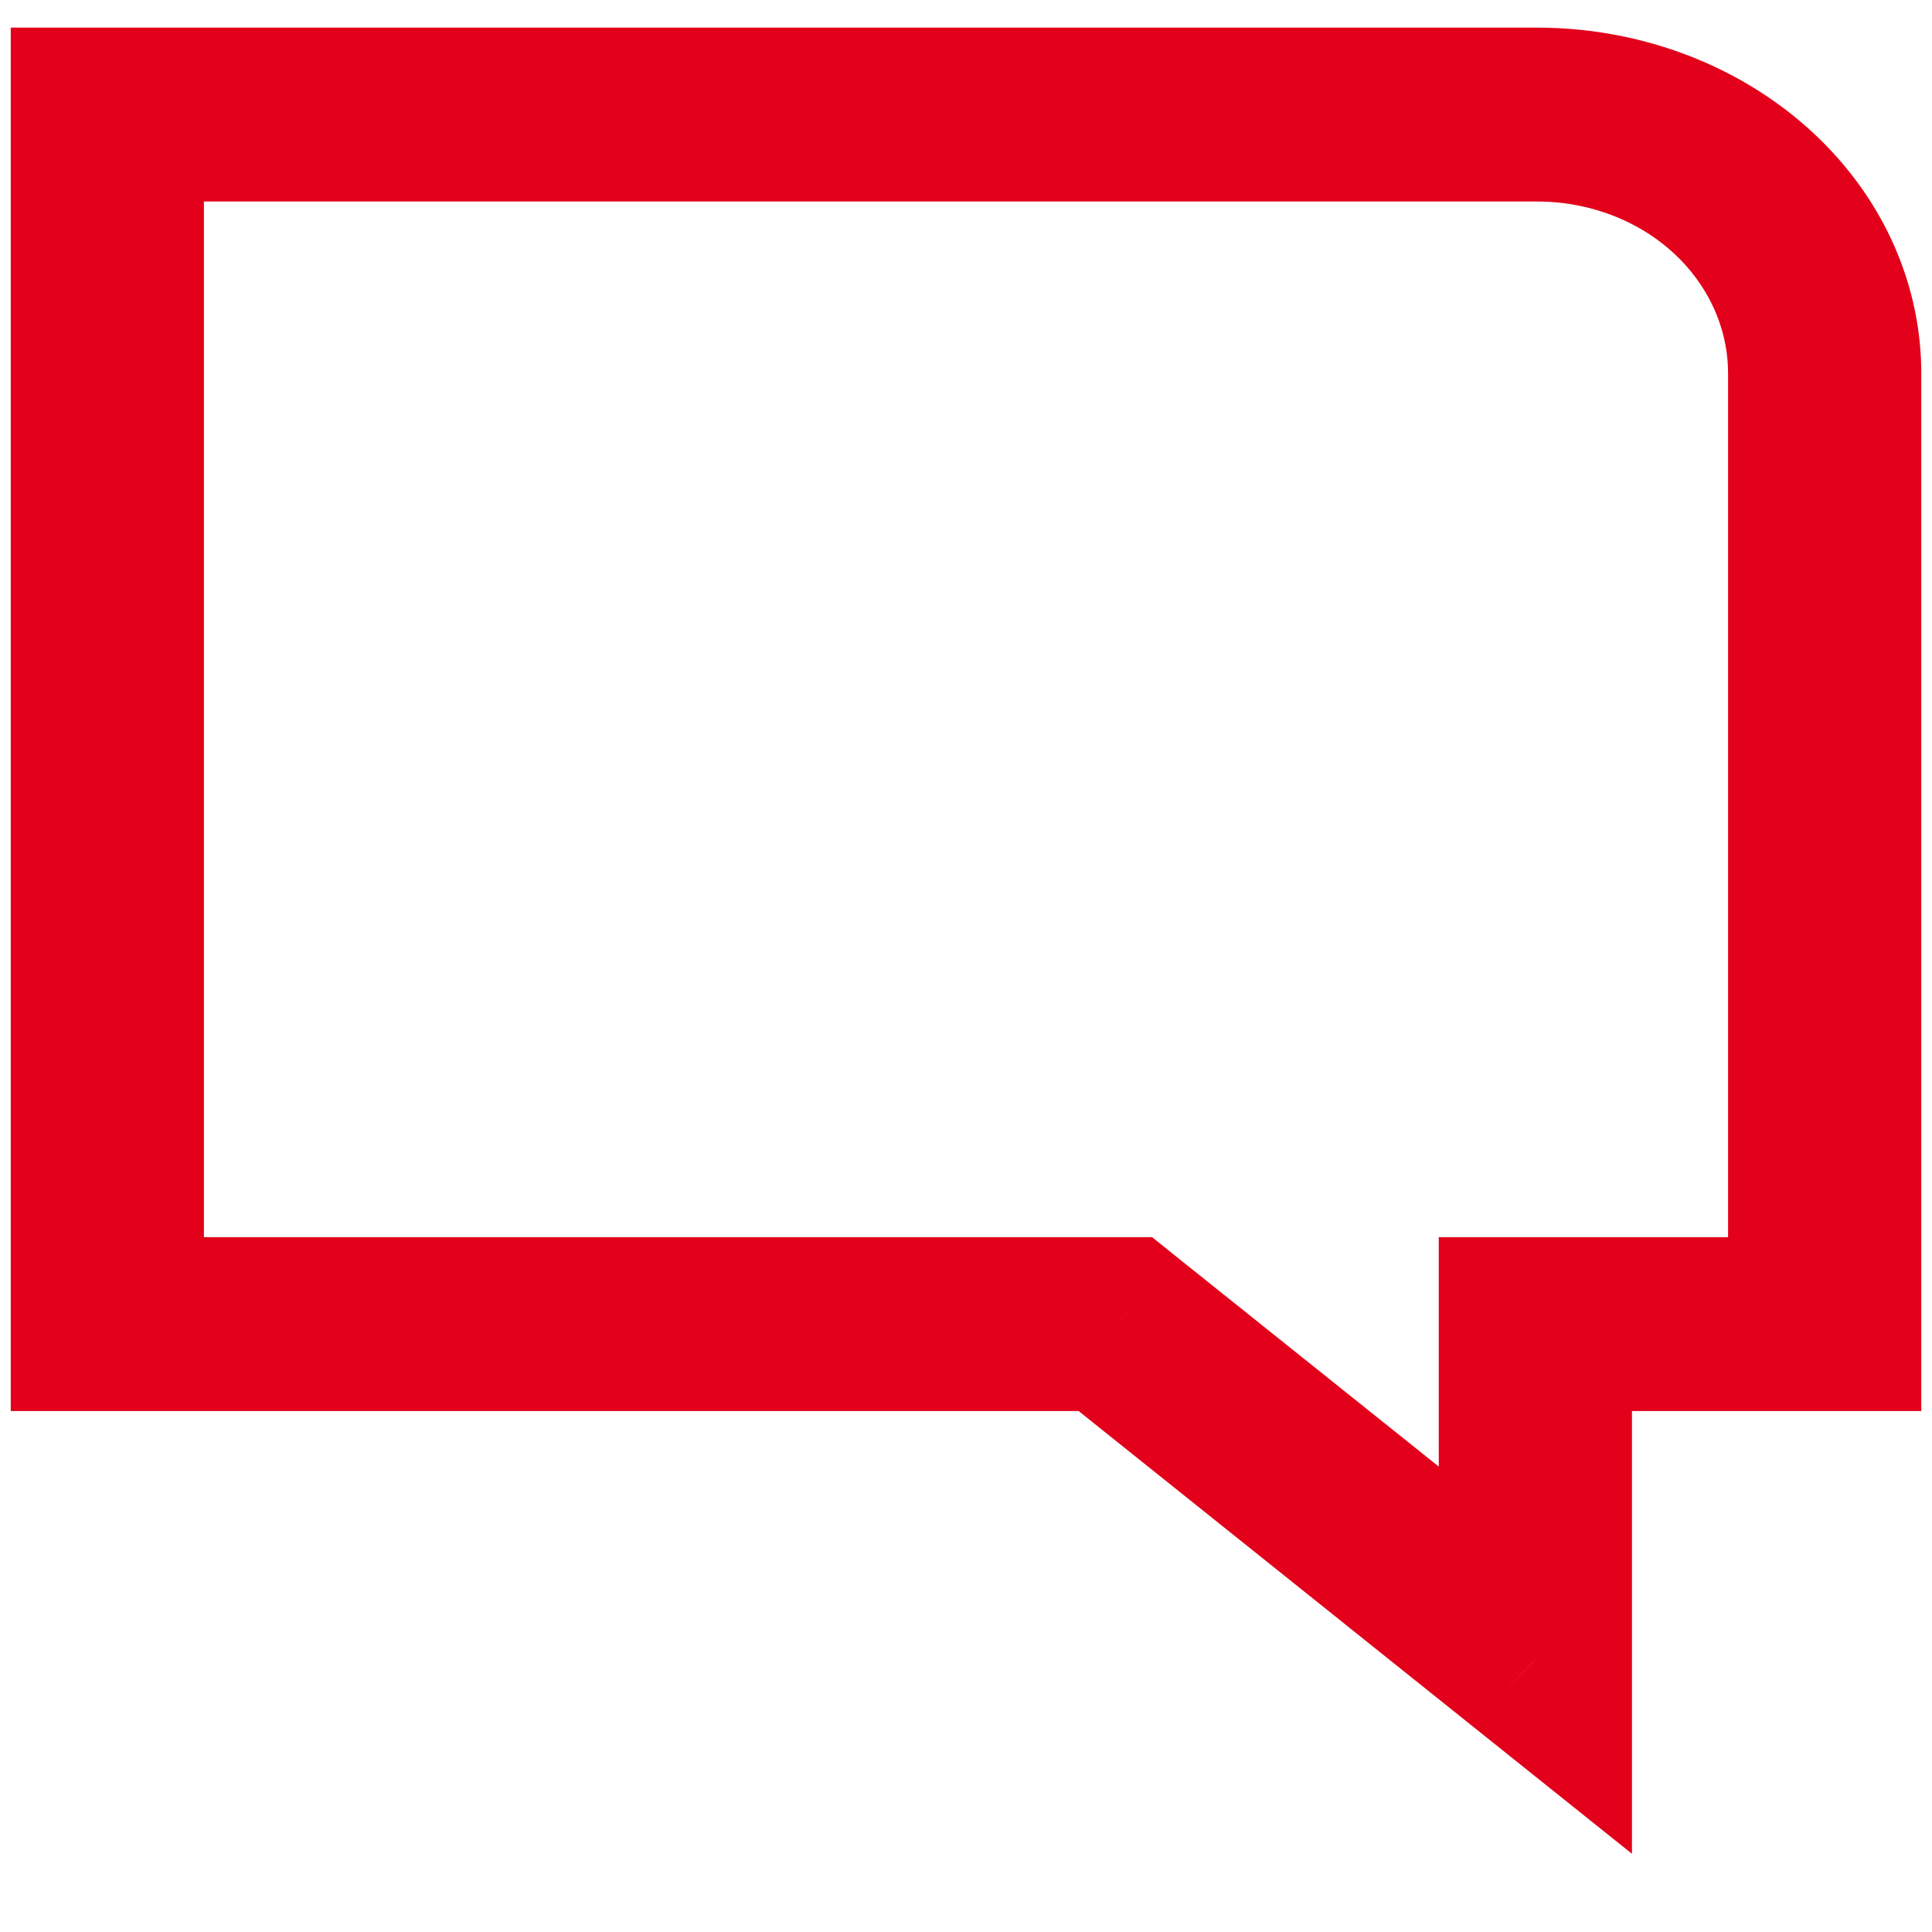 <svg width="20" height="20" viewBox="0 0 20 20" fill="none" xmlns="http://www.w3.org/2000/svg">
<path d="M1.111 1.186V0.286H0.111V1.186H1.111ZM18.889 13.707V14.607H19.889V13.707H18.889ZM1.111 13.707H0.111V14.607H1.111V13.707ZM11.546 13.707L12.21 13.035L11.926 12.807H11.546V13.707ZM15.894 17.186L15.229 17.858L16.894 19.19V17.186H15.894ZM15.894 13.707V12.807H14.894V13.707H15.894ZM17.889 3.864V13.707H19.889V3.864H17.889ZM2.111 13.707V1.186H0.111V13.707H2.111ZM11.546 12.807H1.111V14.607H11.546V12.807ZM16.558 16.513L12.21 13.035L10.882 14.38L15.229 17.858L16.558 16.513ZM18.889 12.807H15.894V14.607H18.889V12.807ZM14.894 13.707V17.186H16.894V13.707H14.894ZM1.111 2.086H15.912V0.286H1.111V2.086ZM15.912 2.086C16.513 2.086 17.081 2.331 17.456 2.753L19.018 1.629C18.263 0.78 17.12 0.286 15.912 0.286V2.086ZM19.889 3.864C19.889 3.052 19.582 2.263 19.018 1.629L17.456 2.753C17.736 3.069 17.889 3.461 17.889 3.864H19.889Z" fill="#E2001A"/>
</svg>

